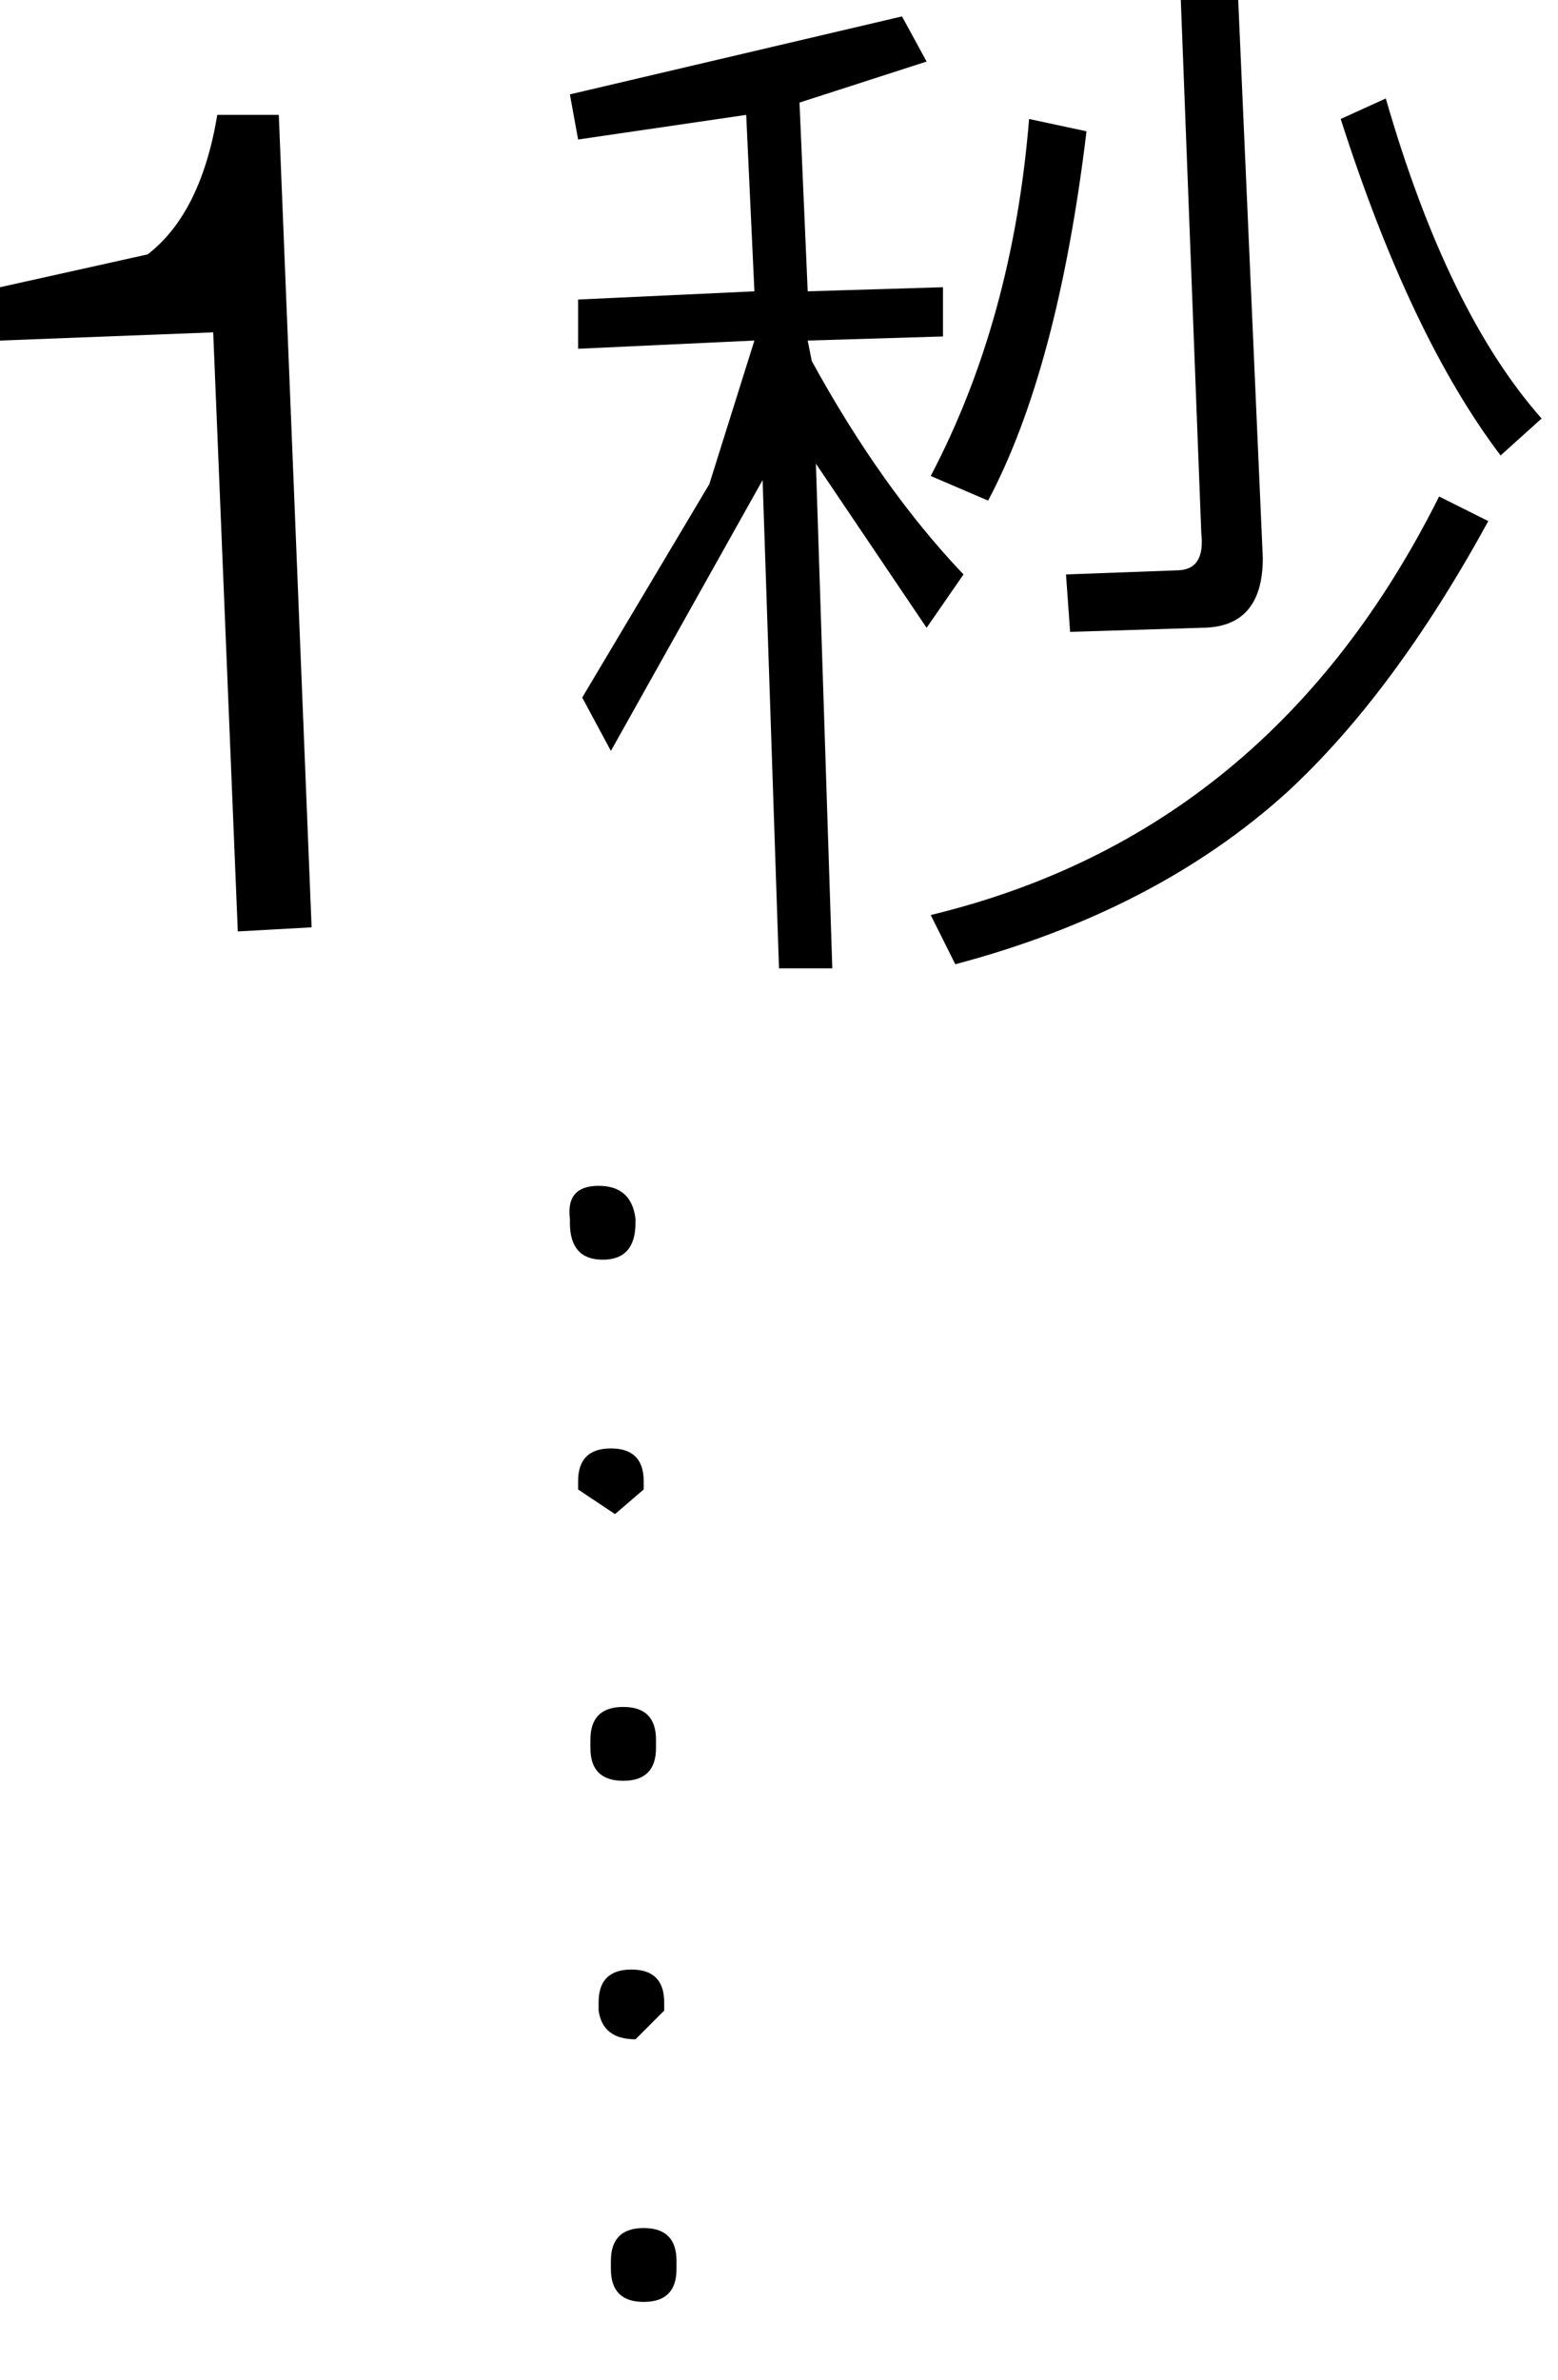 <?xml version="1.0" encoding="utf-8"?>
<svg version="1.1" id="Layer_1"
xmlns="http://www.w3.org/2000/svg"
xmlns:xlink="http://www.w3.org/1999/xlink"
xmlns:author="http://www.sothink.com"
width="19px" height="29px"
xml:space="preserve">
<g id="152" transform="matrix(1, 0, 0, 1, 0, 0)">
<path style="fill:#000000;fill-opacity:1" d="M2.6,4.05L0 4.15L0 3.5L1.8 3.1Q2.45 2.6 2.65 1.4L3.4 1.4L3.8 11.3L2.9 11.35L2.6 4.05" />
<path style="fill:#000000;fill-opacity:1" d="M16.9,1.2Q17.65 3.8 18.8 5.1L18.3 5.55Q17.2 4.1 16.35 1.45L16.9 1.2M11.35,11.15Q15.5 10.15 17.55 6.05L18.15 6.35Q17 8.45 15.7 9.65Q14.1 11.1 11.65 11.75L11.35 11.15M15.1,0L15.4 6.8Q15.4 7.65 14.65 7.65L13.05 7.7L13 7L14.35 6.95Q14.7 6.95 14.65 6.5L14.4 0L15.1 0M11.3,7.65L9.95 5.65L10.15 11.8L9.5 11.8L9.3 5.85L7.45 9.15L7.1 8.5L8.65 5.9L9.2 4.15L7.05 4.25L7.05 3.65L9.2 3.55L9.1 1.4L7.05 1.7L6.95 1.15L11 0.2L11.3 0.75L9.75 1.25L9.85 3.55L11.5 3.5L11.5 4.1L9.85 4.15L9.9 4.4Q10.75 5.95 11.75 7L11.3 7.65M11.35,5.8Q12.35 3.9 12.55 1.45L13.25 1.6Q12.9 4.5 12.05 6.1L11.35 5.8" />
<path style="fill:#000000;fill-opacity:1" d="M7.75,14.85L7.75 14.9Q7.75 15.35 7.35 15.35Q6.95 15.35 6.95 14.9L6.95 14.85Q6.9 14.45 7.3 14.45Q7.7 14.45 7.75 14.85M7.85,18.05L7.85 18.15L7.5 18.45L7.05 18.15L7.05 18.05Q7.05 17.65 7.45 17.65Q7.85 17.65 7.85 18.05M8,21.2L8 21.3Q8 21.7 7.6 21.7Q7.2 21.7 7.2 21.3L7.2 21.2Q7.2 20.8 7.6 20.8Q8 20.8 8 21.2M8.1,24.4L8.1 24.5L7.75 24.85Q7.35 24.85 7.3 24.5L7.3 24.4Q7.3 24 7.7 24Q8.1 24 8.1 24.4M8.25,27.55L8.25 27.65Q8.25 28.05 7.85 28.05Q7.45 28.05 7.45 27.65L7.45 27.55Q7.45 27.15 7.85 27.15Q8.25 27.15 8.25 27.55" />
</g>
</svg>

